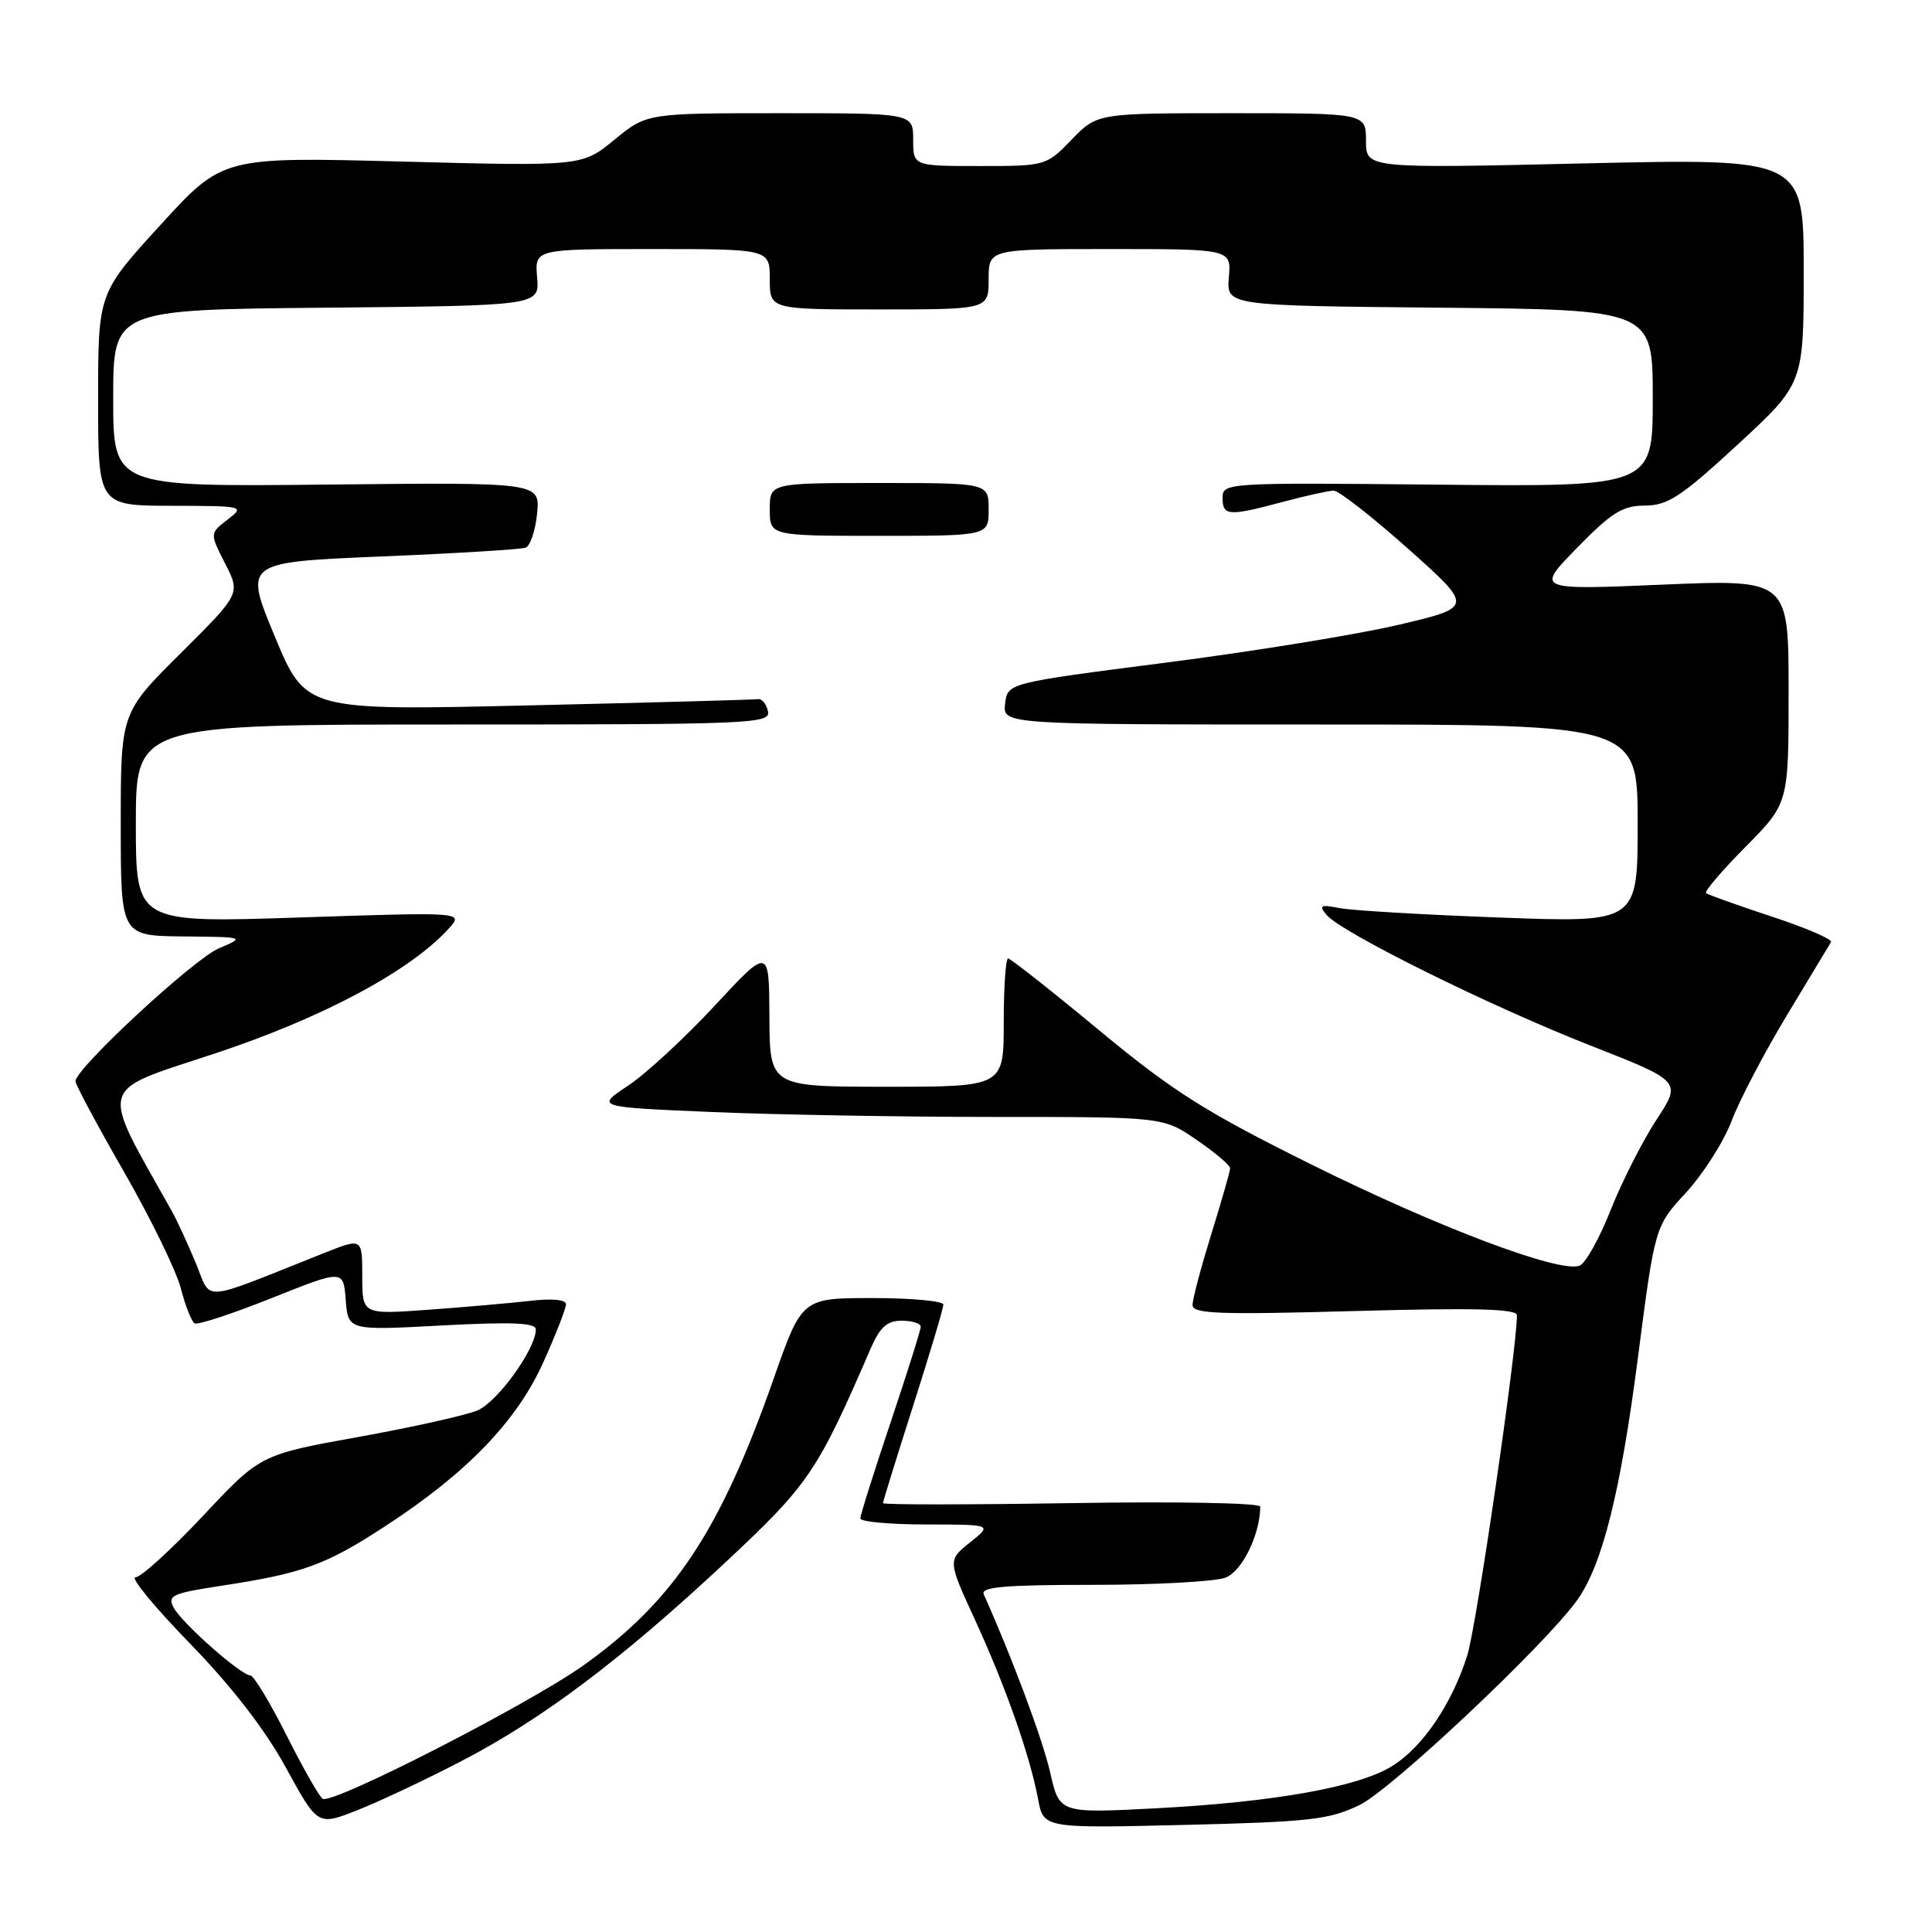 <?xml version="1.0" encoding="UTF-8" standalone="no"?>
<!DOCTYPE svg PUBLIC "-//W3C//DTD SVG 1.1//EN" "http://www.w3.org/Graphics/SVG/1.1/DTD/svg11.dtd" >
<svg xmlns="http://www.w3.org/2000/svg" xmlns:xlink="http://www.w3.org/1999/xlink" version="1.1" viewBox="0 0 256 256">
 <g >
 <path fill="currentColor"
d=" M 61.00 233.43 C 71.79 227.84 82.27 219.96 96.05 207.09 C 107.18 196.69 108.28 195.07 115.34 178.75 C 116.60 175.84 117.53 175.00 119.48 175.00 C 120.87 175.00 122.00 175.36 122.00 175.80 C 122.00 176.24 120.20 181.95 118.00 188.50 C 115.80 195.05 114.00 200.76 114.00 201.20 C 114.00 201.64 117.94 202.00 122.75 202.00 C 131.50 202.01 131.50 202.01 128.53 204.38 C 125.57 206.75 125.57 206.75 129.19 214.63 C 133.25 223.47 136.46 232.59 137.55 238.38 C 138.27 242.26 138.27 242.26 156.95 241.81 C 173.56 241.41 176.12 241.12 180.14 239.18 C 184.39 237.12 204.81 217.89 209.01 211.99 C 212.32 207.33 214.72 197.74 217.02 180.00 C 219.28 162.50 219.28 162.50 223.43 158.00 C 225.70 155.53 228.42 151.25 229.46 148.50 C 230.50 145.75 233.80 139.45 236.79 134.50 C 239.78 129.55 242.40 125.20 242.62 124.83 C 242.84 124.47 239.30 122.94 234.76 121.45 C 230.22 119.95 226.30 118.55 226.06 118.34 C 225.81 118.12 228.18 115.36 231.31 112.19 C 237.00 106.44 237.00 106.44 237.00 91.60 C 237.00 76.76 237.00 76.76 220.25 77.47 C 203.50 78.18 203.50 78.18 208.97 72.59 C 213.55 67.90 215.00 67.00 217.97 66.99 C 220.99 66.98 222.76 65.82 230.25 58.91 C 239.00 50.83 239.00 50.83 239.00 35.91 C 239.00 20.99 239.00 20.99 210.00 21.65 C 181.00 22.32 181.00 22.32 181.00 18.66 C 181.00 15.00 181.00 15.00 163.20 15.00 C 145.39 15.00 145.39 15.00 142.00 18.50 C 138.63 21.98 138.55 22.00 129.80 22.00 C 121.00 22.00 121.00 22.00 121.00 18.50 C 121.00 15.00 121.00 15.00 103.35 15.00 C 85.71 15.00 85.71 15.00 81.41 18.52 C 77.12 22.03 77.12 22.03 53.31 21.41 C 29.50 20.78 29.50 20.78 21.25 29.82 C 13.00 38.85 13.00 38.85 13.00 52.93 C 13.00 67.00 13.00 67.00 22.75 67.02 C 32.36 67.04 32.47 67.07 30.14 68.86 C 27.79 70.67 27.79 70.67 29.83 74.67 C 31.87 78.67 31.87 78.67 23.94 86.56 C 16.00 94.45 16.00 94.45 16.00 109.23 C 16.00 124.00 16.00 124.00 24.25 124.08 C 32.49 124.16 32.50 124.17 29.00 125.66 C 25.64 127.09 10.00 141.59 10.00 143.27 C 10.00 143.72 12.90 149.13 16.44 155.29 C 19.98 161.46 23.36 168.39 23.96 170.71 C 24.56 173.02 25.38 175.11 25.78 175.35 C 26.17 175.60 30.77 174.09 36.00 172.00 C 45.50 168.21 45.50 168.21 45.81 172.25 C 46.13 176.30 46.13 176.30 58.56 175.63 C 67.82 175.14 71.00 175.27 71.00 176.15 C 71.00 178.74 65.91 185.80 63.24 186.90 C 61.69 187.54 54.58 189.13 47.46 190.41 C 34.50 192.75 34.50 192.75 26.88 200.88 C 22.69 205.34 18.67 209.00 17.95 209.00 C 17.23 209.00 20.47 212.94 25.15 217.75 C 30.72 223.48 35.11 229.16 37.88 234.22 C 42.10 241.93 42.10 241.93 47.30 239.88 C 50.16 238.76 56.33 235.85 61.00 233.43 Z  M 139.16 234.89 C 138.19 230.57 134.12 219.66 130.35 211.25 C 129.91 210.28 133.16 210.00 144.83 210.00 C 153.10 210.00 161.00 209.57 162.37 209.05 C 164.59 208.21 166.97 203.34 166.99 199.63 C 167.00 199.15 155.86 198.94 142.00 199.17 C 128.25 199.39 117.00 199.40 117.00 199.17 C 117.00 198.95 118.80 193.14 121.00 186.26 C 123.20 179.38 125.00 173.35 125.00 172.87 C 125.00 172.39 120.78 172.00 115.63 172.00 C 106.26 172.00 106.26 172.00 102.49 182.75 C 95.43 202.86 89.28 212.13 77.34 220.65 C 70.15 225.78 44.05 239.15 42.76 238.35 C 42.31 238.08 40.15 234.28 37.96 229.92 C 35.77 225.57 33.61 222.00 33.17 222.00 C 31.95 222.00 24.11 215.08 23.02 213.03 C 22.15 211.42 22.79 211.12 29.28 210.13 C 40.18 208.47 43.14 207.39 51.15 202.16 C 61.93 195.12 68.51 188.28 72.02 180.45 C 73.66 176.80 75.00 173.36 75.00 172.81 C 75.00 172.21 73.12 172.03 70.25 172.37 C 67.64 172.67 61.56 173.20 56.75 173.55 C 48.00 174.18 48.00 174.18 48.00 169.10 C 48.00 164.03 48.00 164.03 43.00 166.01 C 26.11 172.72 28.13 172.57 25.90 167.26 C 24.81 164.64 23.40 161.60 22.78 160.50 C 13.13 143.33 12.73 144.80 28.42 139.61 C 42.69 134.90 54.40 128.64 59.47 123.03 C 61.44 120.85 61.44 120.85 39.72 121.57 C 18.00 122.29 18.00 122.29 18.00 109.15 C 18.00 96.00 18.00 96.00 60.07 96.00 C 99.62 96.00 102.12 95.90 101.76 94.25 C 101.55 93.29 100.96 92.56 100.44 92.64 C 99.92 92.72 86.22 93.10 70.00 93.47 C 40.50 94.16 40.50 94.16 36.41 84.33 C 32.33 74.50 32.33 74.50 50.41 73.74 C 60.36 73.33 69.01 72.80 69.64 72.57 C 70.26 72.34 70.95 70.30 71.17 68.03 C 71.56 63.91 71.56 63.91 43.28 64.21 C 15.00 64.50 15.00 64.50 15.00 52.77 C 15.00 41.03 15.00 41.03 43.25 40.77 C 71.49 40.50 71.49 40.50 71.17 36.75 C 70.85 33.00 70.85 33.00 86.42 33.00 C 102.00 33.00 102.00 33.00 102.00 37.00 C 102.00 41.00 102.00 41.00 116.50 41.00 C 131.00 41.00 131.00 41.00 131.00 37.00 C 131.00 33.00 131.00 33.00 147.08 33.00 C 163.15 33.00 163.15 33.00 162.83 36.75 C 162.51 40.50 162.51 40.50 190.75 40.77 C 219.00 41.03 219.00 41.03 219.00 52.77 C 219.00 64.50 219.00 64.50 190.50 64.22 C 162.43 63.94 162.00 63.97 162.00 65.97 C 162.00 68.38 162.79 68.43 170.00 66.50 C 173.03 65.69 176.05 65.02 176.72 65.01 C 177.39 65.01 181.83 68.48 186.59 72.72 C 195.25 80.45 195.25 80.45 185.37 82.78 C 179.94 84.06 166.05 86.32 154.50 87.80 C 133.50 90.50 133.50 90.50 133.18 93.25 C 132.87 96.00 132.87 96.00 174.93 96.00 C 217.00 96.00 217.00 96.00 217.00 109.13 C 217.00 122.26 217.00 122.26 198.75 121.58 C 188.71 121.21 179.16 120.65 177.52 120.33 C 174.98 119.83 174.72 119.96 175.76 121.21 C 177.70 123.55 197.35 133.28 210.67 138.51 C 222.83 143.28 222.83 143.28 219.48 148.39 C 217.64 151.20 214.91 156.58 213.42 160.34 C 211.94 164.09 210.08 167.42 209.30 167.71 C 206.68 168.72 190.62 162.66 173.84 154.34 C 159.66 147.30 155.48 144.66 145.67 136.54 C 139.34 131.29 133.89 127.00 133.58 127.00 C 133.26 127.00 133.00 130.82 133.00 135.50 C 133.00 144.00 133.00 144.00 117.50 144.00 C 102.00 144.00 102.00 144.00 101.95 134.75 C 101.91 125.50 101.91 125.50 94.70 133.26 C 90.74 137.53 85.57 142.30 83.22 143.86 C 78.94 146.69 78.94 146.69 94.13 147.34 C 102.48 147.70 119.40 148.00 131.73 148.00 C 154.14 148.00 154.14 148.00 158.57 151.05 C 161.01 152.72 163.00 154.41 163.00 154.80 C 163.00 155.18 161.88 159.10 160.51 163.50 C 159.15 167.90 158.02 172.13 158.02 172.91 C 158.00 174.09 161.41 174.22 179.50 173.72 C 195.42 173.28 201.00 173.42 201.00 174.28 C 201.00 178.80 195.65 215.46 194.42 219.35 C 192.39 225.79 188.49 231.54 184.44 234.03 C 179.98 236.79 168.89 238.77 153.33 239.60 C 140.38 240.28 140.38 240.28 139.16 234.89 Z  M 131.00 67.50 C 131.00 64.00 131.00 64.00 116.50 64.00 C 102.00 64.00 102.00 64.00 102.00 67.50 C 102.00 71.00 102.00 71.00 116.50 71.00 C 131.00 71.00 131.00 71.00 131.00 67.50 Z "/>
</g>
</svg>